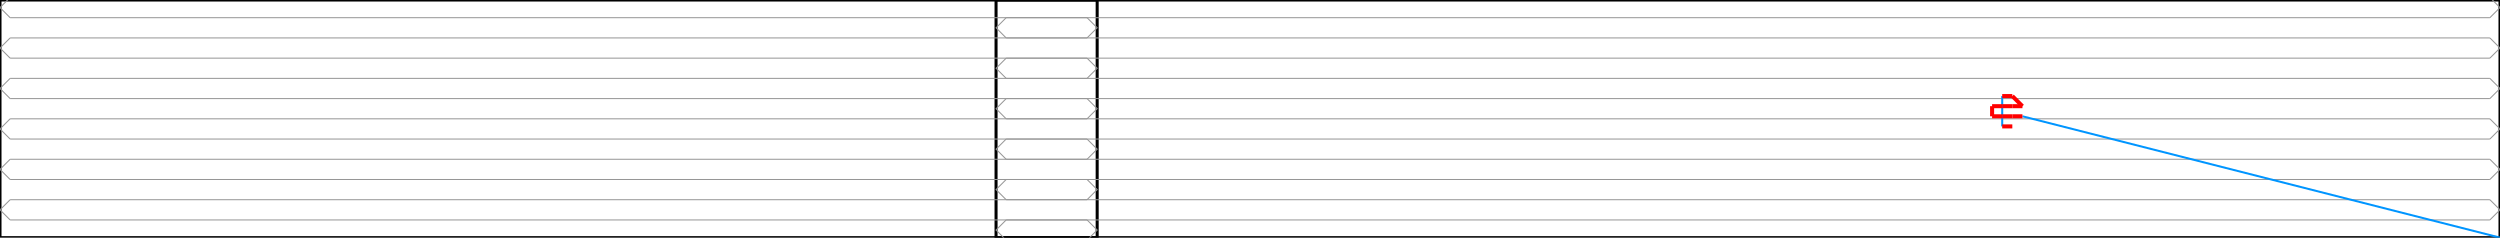 <svg width="2472.267" height="235.0" xmlns="http://www.w3.org/2000/svg" version="1.1">
<path d="M 0.0 235.0 L 1085.0 235.0 L 1085.0 0.0 L 0.0 0.0 L 0.0 235.0" stroke="#000000" fill="none" stroke-width="3px" />
<path d="M 2472.267 235.0 L 985.0 235.0 L 985.0 0.0 L 2472.267 0.0 L 2472.267 235.0" stroke="#000000" fill="none" stroke-width="3px" />
<path d="M 10.0 257.5 L 0.0 247.5 L 10.0 237.5" stroke="#969696" fill="none" stroke-width="1px" />
<path d="M 10.0 237.5 L 1075.0 237.5" stroke="#969696" fill="none" stroke-width="1px" />
<path d="M 1075.0 237.5 L 1085.0 227.5 L 1075.0 217.5" stroke="#969696" fill="none" stroke-width="1px" />
<path d="M 1075.0 217.5 L 10.0 217.5" stroke="#969696" fill="none" stroke-width="1px" />
<path d="M 10.0 217.5 L 0.0 207.5 L 10.0 197.5" stroke="#969696" fill="none" stroke-width="1px" />
<path d="M 10.0 197.5 L 1075.0 197.5" stroke="#969696" fill="none" stroke-width="1px" />
<path d="M 1075.0 197.5 L 1085.0 187.5 L 1075.0 177.5" stroke="#969696" fill="none" stroke-width="1px" />
<path d="M 1075.0 177.5 L 10.0 177.5" stroke="#969696" fill="none" stroke-width="1px" />
<path d="M 10.0 177.5 L 0.0 167.5 L 10.0 157.5" stroke="#969696" fill="none" stroke-width="1px" />
<path d="M 10.0 157.5 L 1075.0 157.5" stroke="#969696" fill="none" stroke-width="1px" />
<path d="M 1075.0 157.5 L 1085.0 147.5 L 1075.0 137.5" stroke="#969696" fill="none" stroke-width="1px" />
<path d="M 1075.0 137.5 L 10.0 137.5" stroke="#969696" fill="none" stroke-width="1px" />
<path d="M 10.0 137.5 L 0.0 127.5 L 10.0 117.5" stroke="#969696" fill="none" stroke-width="1px" />
<path d="M 10.0 117.5 L 1075.0 117.5" stroke="#969696" fill="none" stroke-width="1px" />
<path d="M 1075.0 117.5 L 1085.0 107.5 L 1075.0 97.5" stroke="#969696" fill="none" stroke-width="1px" />
<path d="M 1075.0 97.5 L 10.0 97.5" stroke="#969696" fill="none" stroke-width="1px" />
<path d="M 10.0 97.5 L 0.0 87.5 L 10.0 77.5" stroke="#969696" fill="none" stroke-width="1px" />
<path d="M 10.0 77.5 L 1075.0 77.5" stroke="#969696" fill="none" stroke-width="1px" />
<path d="M 1075.0 77.5 L 1085.0 67.5 L 1075.0 57.5" stroke="#969696" fill="none" stroke-width="1px" />
<path d="M 1075.0 57.5 L 10.0 57.5" stroke="#969696" fill="none" stroke-width="1px" />
<path d="M 10.0 57.5 L 0.0 47.5 L 10.0 37.5" stroke="#969696" fill="none" stroke-width="1px" />
<path d="M 10.0 37.5 L 1075.0 37.5" stroke="#969696" fill="none" stroke-width="1px" />
<path d="M 1075.0 37.5 L 1085.0 27.5 L 1075.0 17.5" stroke="#969696" fill="none" stroke-width="1px" />
<path d="M 1075.0 17.5 L 10.0 17.5" stroke="#969696" fill="none" stroke-width="1px" />
<path d="M 10.0 17.5 L 0.0 7.5 L 10.0 -2.5" stroke="#969696" fill="none" stroke-width="1px" />
<path d="M 10.0 -2.5 L 1075.0 -2.5" stroke="#969696" fill="none" stroke-width="1px" />
<path d="M 1075.0 -2.5 L 1085.0 -12.5 L 1075.0 -22.5" stroke="#969696" fill="none" stroke-width="1px" />
<path d="M 2462.267 257.5 L 2472.267 247.5 L 2462.267 237.5" stroke="#969696" fill="none" stroke-width="1px" />
<path d="M 2462.267 237.5 L 995.0 237.5" stroke="#969696" fill="none" stroke-width="1px" />
<path d="M 995.0 237.5 L 985.0 227.5 L 995.0 217.5" stroke="#969696" fill="none" stroke-width="1px" />
<path d="M 995.0 217.5 L 2462.267 217.5" stroke="#969696" fill="none" stroke-width="1px" />
<path d="M 2462.267 217.5 L 2472.267 207.5 L 2462.267 197.5" stroke="#969696" fill="none" stroke-width="1px" />
<path d="M 2462.267 197.5 L 995.0 197.5" stroke="#969696" fill="none" stroke-width="1px" />
<path d="M 995.0 197.5 L 985.0 187.5 L 995.0 177.5" stroke="#969696" fill="none" stroke-width="1px" />
<path d="M 995.0 177.5 L 2462.267 177.5" stroke="#969696" fill="none" stroke-width="1px" />
<path d="M 2462.267 177.5 L 2472.267 167.5 L 2462.267 157.5" stroke="#969696" fill="none" stroke-width="1px" />
<path d="M 2462.267 157.5 L 995.0 157.5" stroke="#969696" fill="none" stroke-width="1px" />
<path d="M 995.0 157.5 L 985.0 147.5 L 995.0 137.5" stroke="#969696" fill="none" stroke-width="1px" />
<path d="M 995.0 137.5 L 2462.267 137.5" stroke="#969696" fill="none" stroke-width="1px" />
<path d="M 2462.267 137.5 L 2472.267 127.5 L 2462.267 117.5" stroke="#969696" fill="none" stroke-width="1px" />
<path d="M 2462.267 117.5 L 995.0 117.5" stroke="#969696" fill="none" stroke-width="1px" />
<path d="M 995.0 117.5 L 985.0 107.5 L 995.0 97.5" stroke="#969696" fill="none" stroke-width="1px" />
<path d="M 995.0 97.5 L 2462.267 97.5" stroke="#969696" fill="none" stroke-width="1px" />
<path d="M 2462.267 97.5 L 2472.267 87.5 L 2462.267 77.5" stroke="#969696" fill="none" stroke-width="1px" />
<path d="M 2462.267 77.5 L 995.0 77.5" stroke="#969696" fill="none" stroke-width="1px" />
<path d="M 995.0 77.5 L 985.0 67.5 L 995.0 57.5" stroke="#969696" fill="none" stroke-width="1px" />
<path d="M 995.0 57.5 L 2462.267 57.5" stroke="#969696" fill="none" stroke-width="1px" />
<path d="M 2462.267 57.5 L 2472.267 47.5 L 2462.267 37.5" stroke="#969696" fill="none" stroke-width="1px" />
<path d="M 2462.267 37.5 L 995.0 37.5" stroke="#969696" fill="none" stroke-width="1px" />
<path d="M 995.0 37.5 L 985.0 27.5 L 995.0 17.5" stroke="#969696" fill="none" stroke-width="1px" />
<path d="M 995.0 17.5 L 2462.267 17.5" stroke="#969696" fill="none" stroke-width="1px" />
<path d="M 2462.267 17.5 L 2472.267 7.5 L 2462.267 -2.5" stroke="#969696" fill="none" stroke-width="1px" />
<path d="M 2462.267 -2.5 L 995.0 -2.5" stroke="#969696" fill="none" stroke-width="1px" />
<path d="M 995.0 -2.5 L 985.0 -12.5 L 995.0 -22.5" stroke="#969696" fill="none" stroke-width="1px" />
<path d="M 2472.267 235.0 L 2000.0 115.0" stroke="#0095FF" fill="none" stroke-width="2px" />
<path d="M 1980.0 95.0 L 1980.0 125.0" stroke="#0095FF" fill="none" stroke-width="2px" />
<path d="M 2000.0 115.0 L 1990.0 115.0" stroke="#FF0000" fill="none" stroke-width="4px" />
<path d="M 1990.0 115.0 L 1980.0 115.0" stroke="#FF0000" fill="none" stroke-width="4px" />
<path d="M 1980.0 115.0 L 1970.0 115.0" stroke="#FF0000" fill="none" stroke-width="4px" />
<path d="M 1970.0 115.0 L 1970.0 105.0" stroke="#FF0000" fill="none" stroke-width="4px" />
<path d="M 1970.0 105.0 L 1980.0 105.0" stroke="#FF0000" fill="none" stroke-width="4px" />
<path d="M 1980.0 105.0 L 1990.0 105.0" stroke="#FF0000" fill="none" stroke-width="4px" />
<path d="M 1990.0 105.0 L 2000.0 105.0" stroke="#FF0000" fill="none" stroke-width="4px" />
<path d="M 2000.0 105.0 L 1990.0 95.0" stroke="#FF0000" fill="none" stroke-width="4px" />
<path d="M 1990.0 95.0 L 1980.0 95.0" stroke="#FF0000" fill="none" stroke-width="4px" />
<path d="M 1980.0 125.0 L 1990.0 125.0" stroke="#FF0000" fill="none" stroke-width="4px" />
</svg>